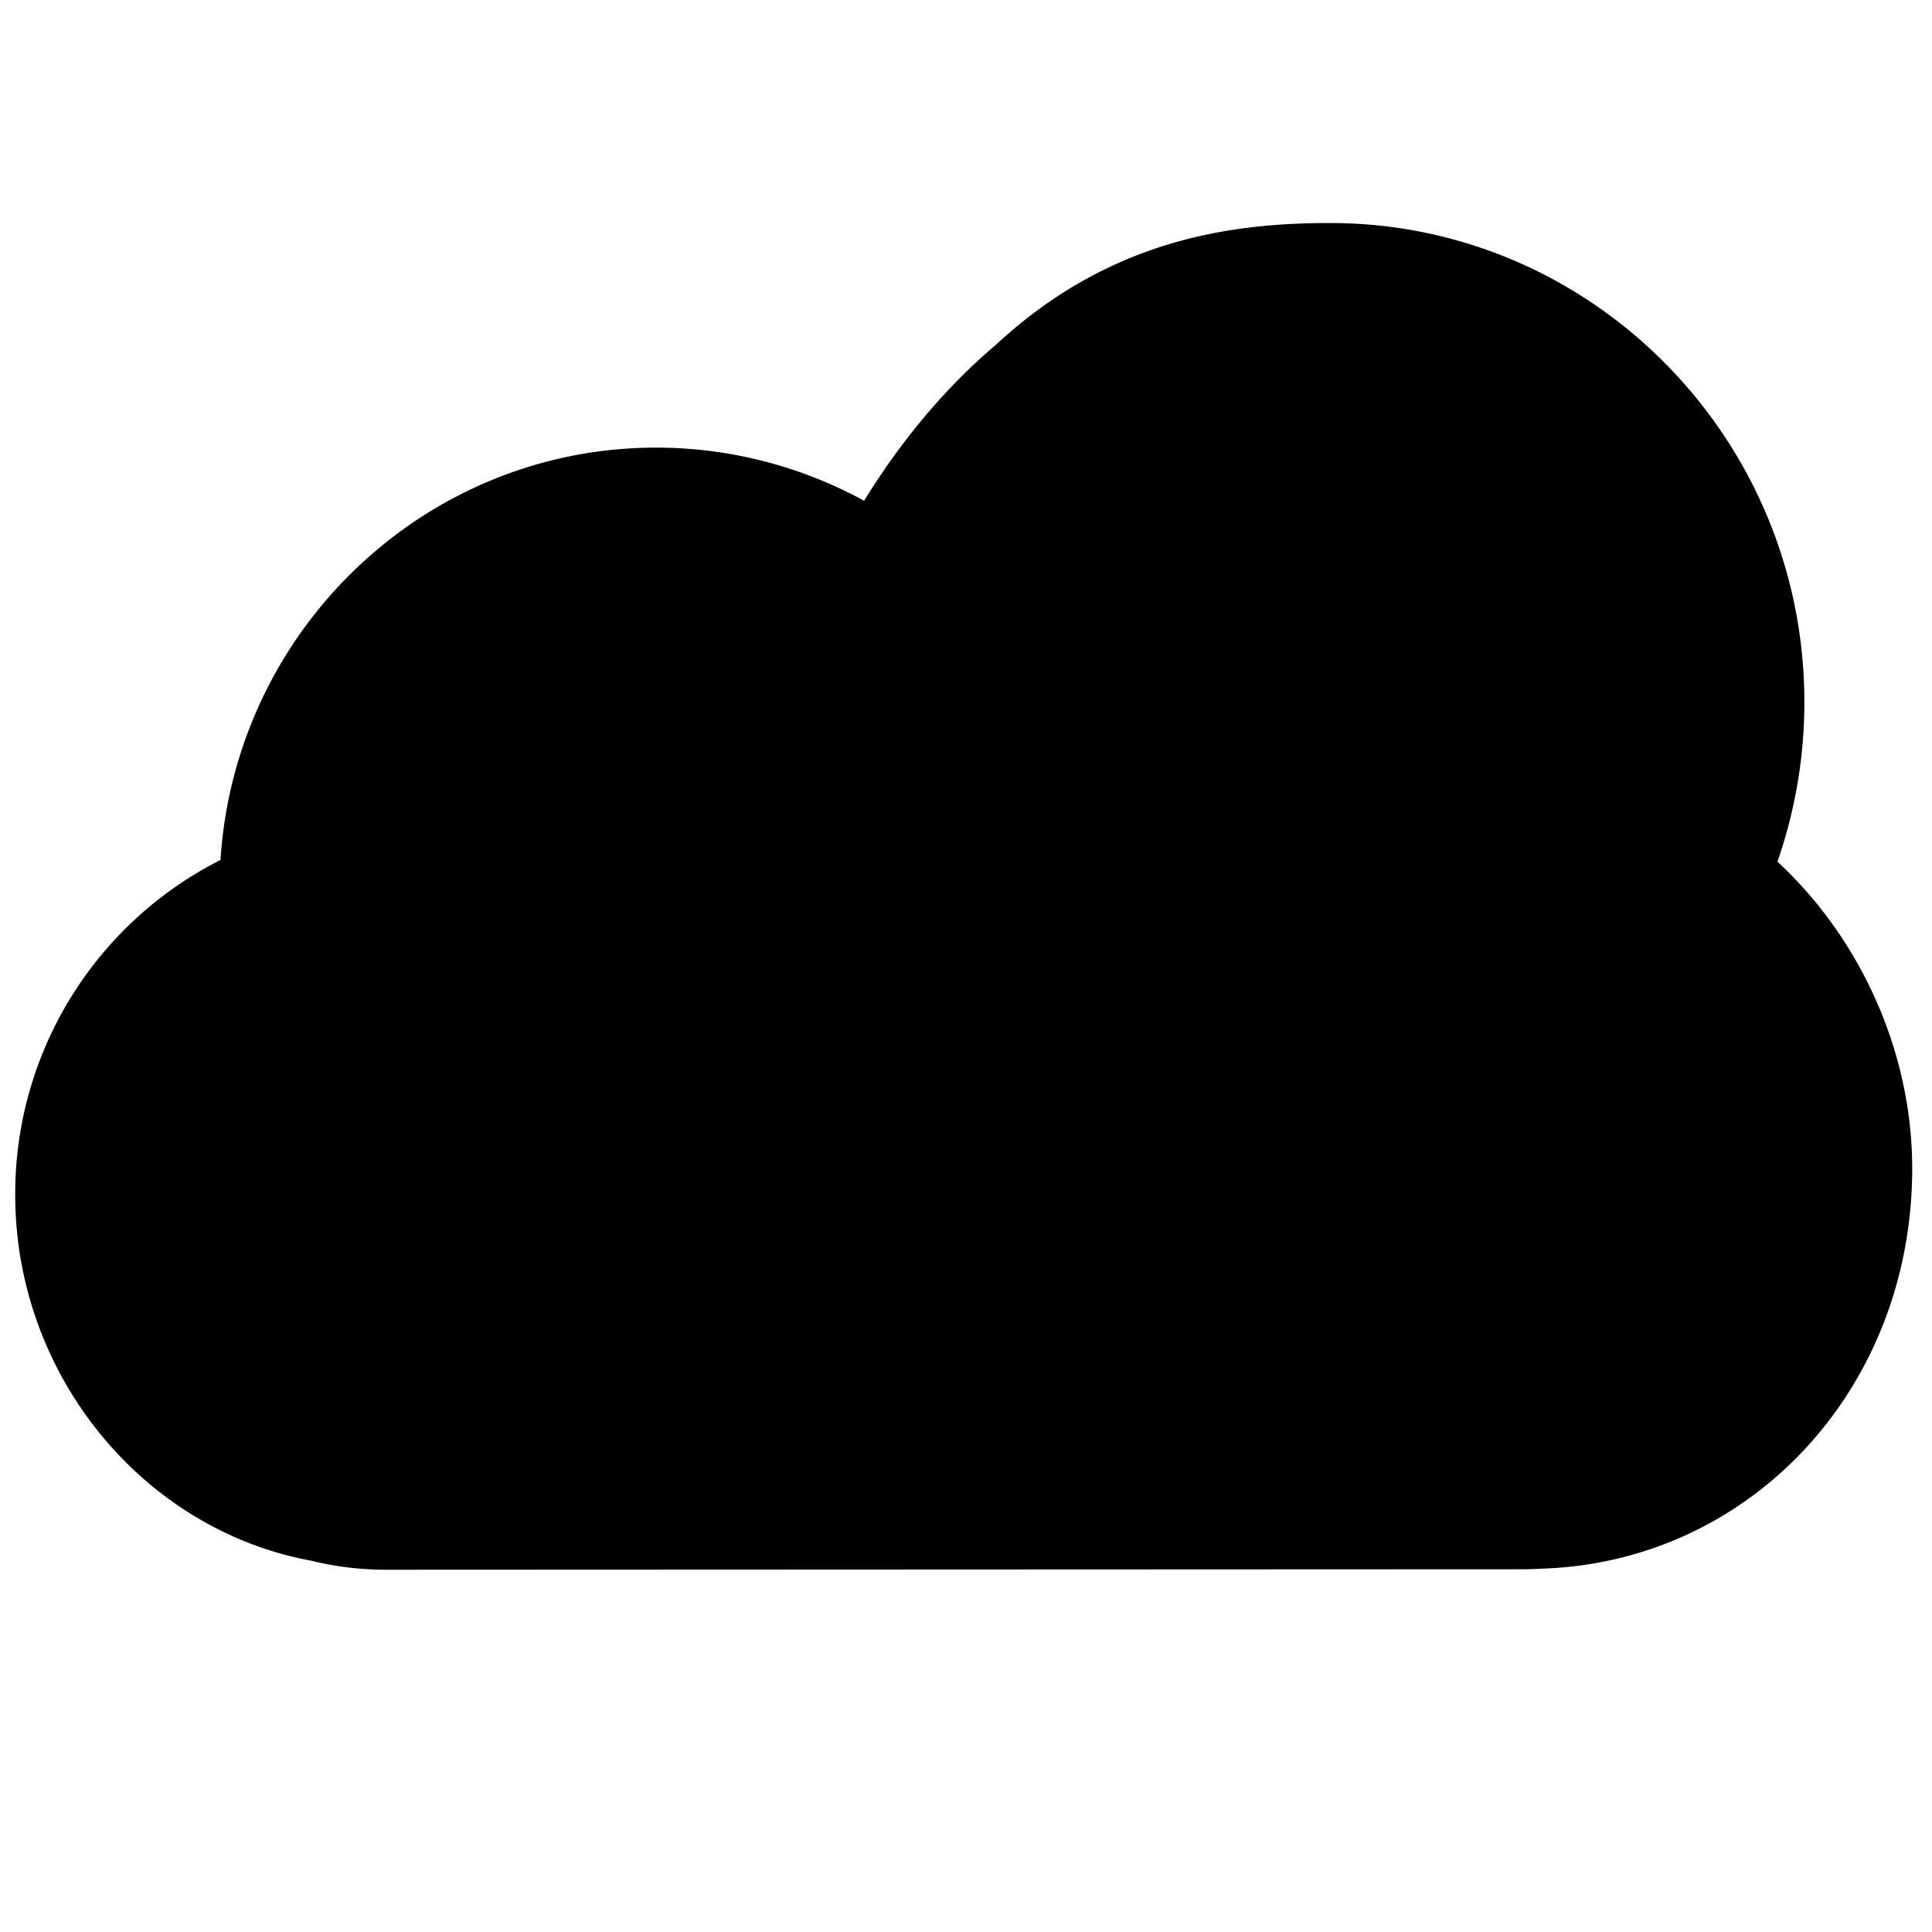 <svg xmlns="http://www.w3.org/2000/svg" viewBox="0 0 16 16"><path d="M14.72 7.136c.148-.427.223-.87.223-1.321 0-2.188-1.762-3.968-3.926-3.968-.782 0-1.807.118-2.761 1.001-.412.348-.78.781-1.1 1.299a3.593 3.593 0 0 0-1.722-.44c-1.916 0-3.487 1.512-3.608 3.415a3.096 3.096 0 0 0-1.7 2.772c0 1.493 1.056 2.772 2.446 3.03.206.051.417.076.626.076l9.449-.004.171-.007c1.704-.081 3.018-1.505 3.018-3.312 0-.969-.431-1.907-1.116-2.541z"/></svg>